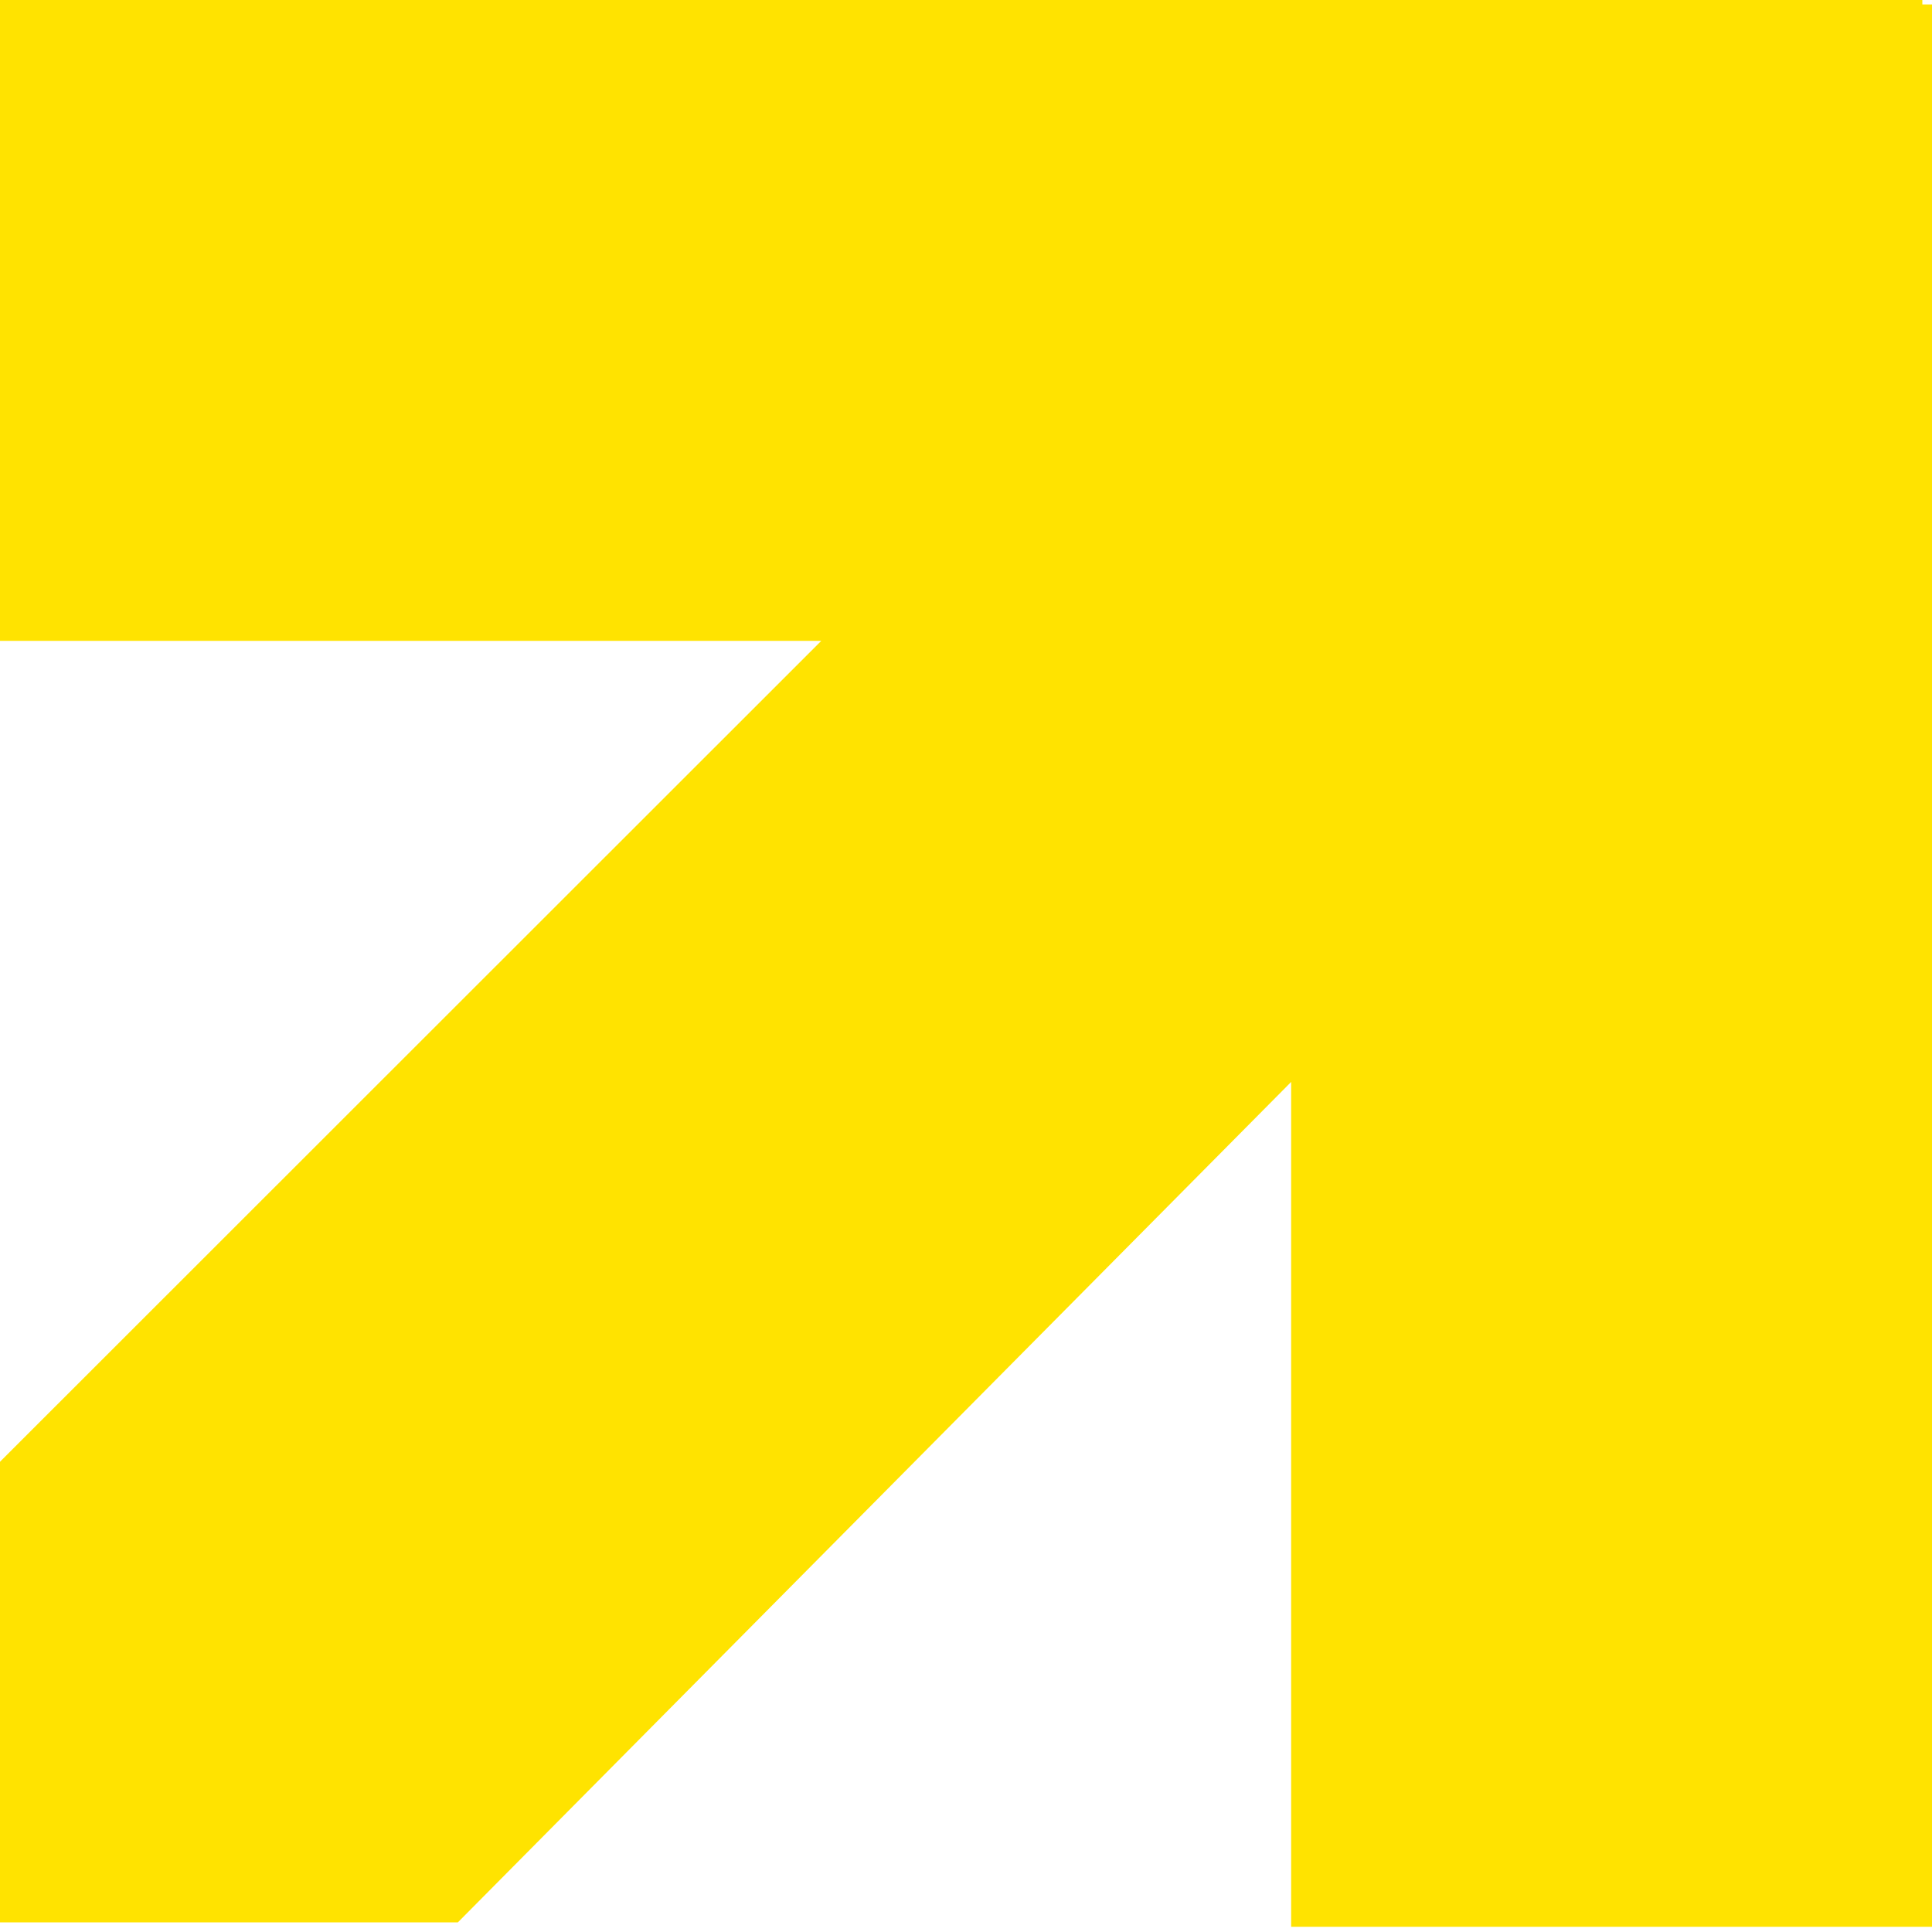 <?xml version="1.0" encoding="UTF-8"?>
<svg width="10px" height="10px" viewBox="0 0 10 10" version="1.1" xmlns="http://www.w3.org/2000/svg" xmlns:xlink="http://www.w3.org/1999/xlink">
    <!-- Generator: Sketch 50.2 (55047) - http://www.bohemiancoding.com/sketch -->
    <title>Combined Shape</title>
    <desc>Created with Sketch.</desc>
    <defs></defs>
    <g id="Page-1" stroke="none" stroke-width="1" fill="#ffe300" fill-rule="evenodd">
        <path d="M4.251,3.317 L0,3.317 L0,0 L9.95,0 L9.95,0.023 L10,0.023 L10,9.973 L6.683,9.973 L6.683,5.6 L2.37,9.95 L5.85376192e-12,9.95 L4.84057239e-12,7.566 L4.251,3.317 Z" id="Combined-Shape" fill="#ffe300"></path>
    </g>
</svg>
